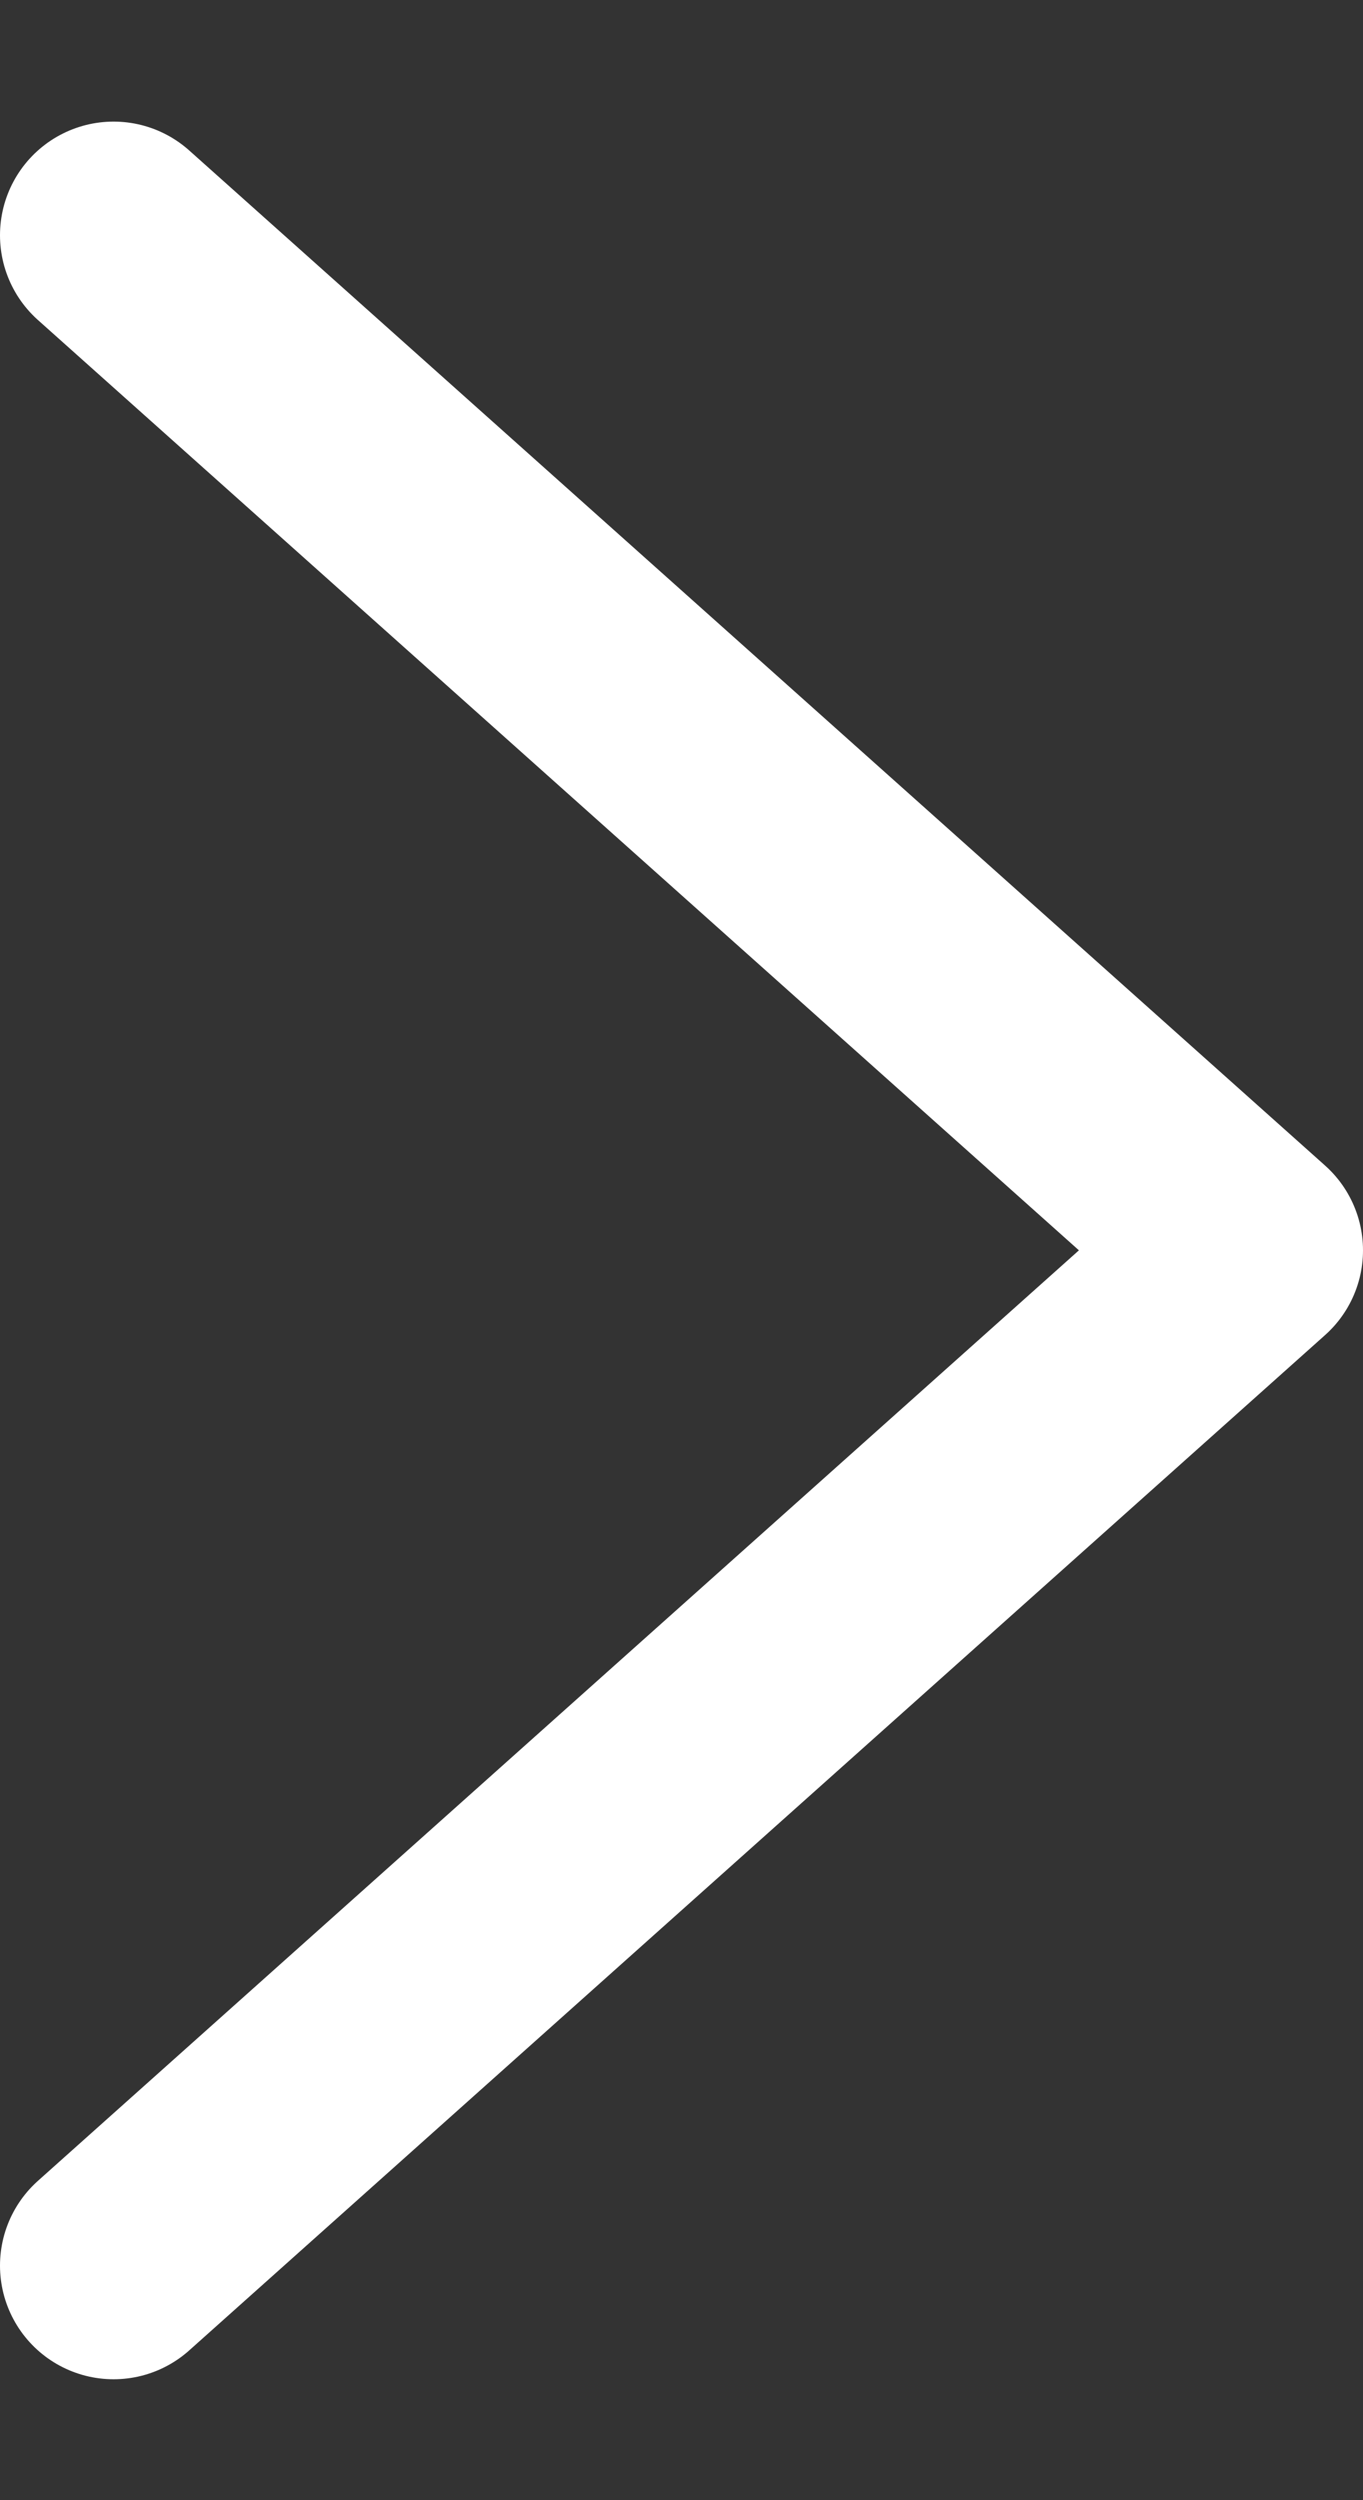 <svg width="6" height="11" viewBox="0 0 6 11" fill="none" xmlns="http://www.w3.org/2000/svg">
<rect x="0" y="0" width="6" height="11" fill="#333333" stroke="none"/>
<path d="M0.5 1.035L5.5 5.501L0.5 9.968" stroke="white" stroke-linecap="round" stroke-linejoin="round"/>
</svg>
